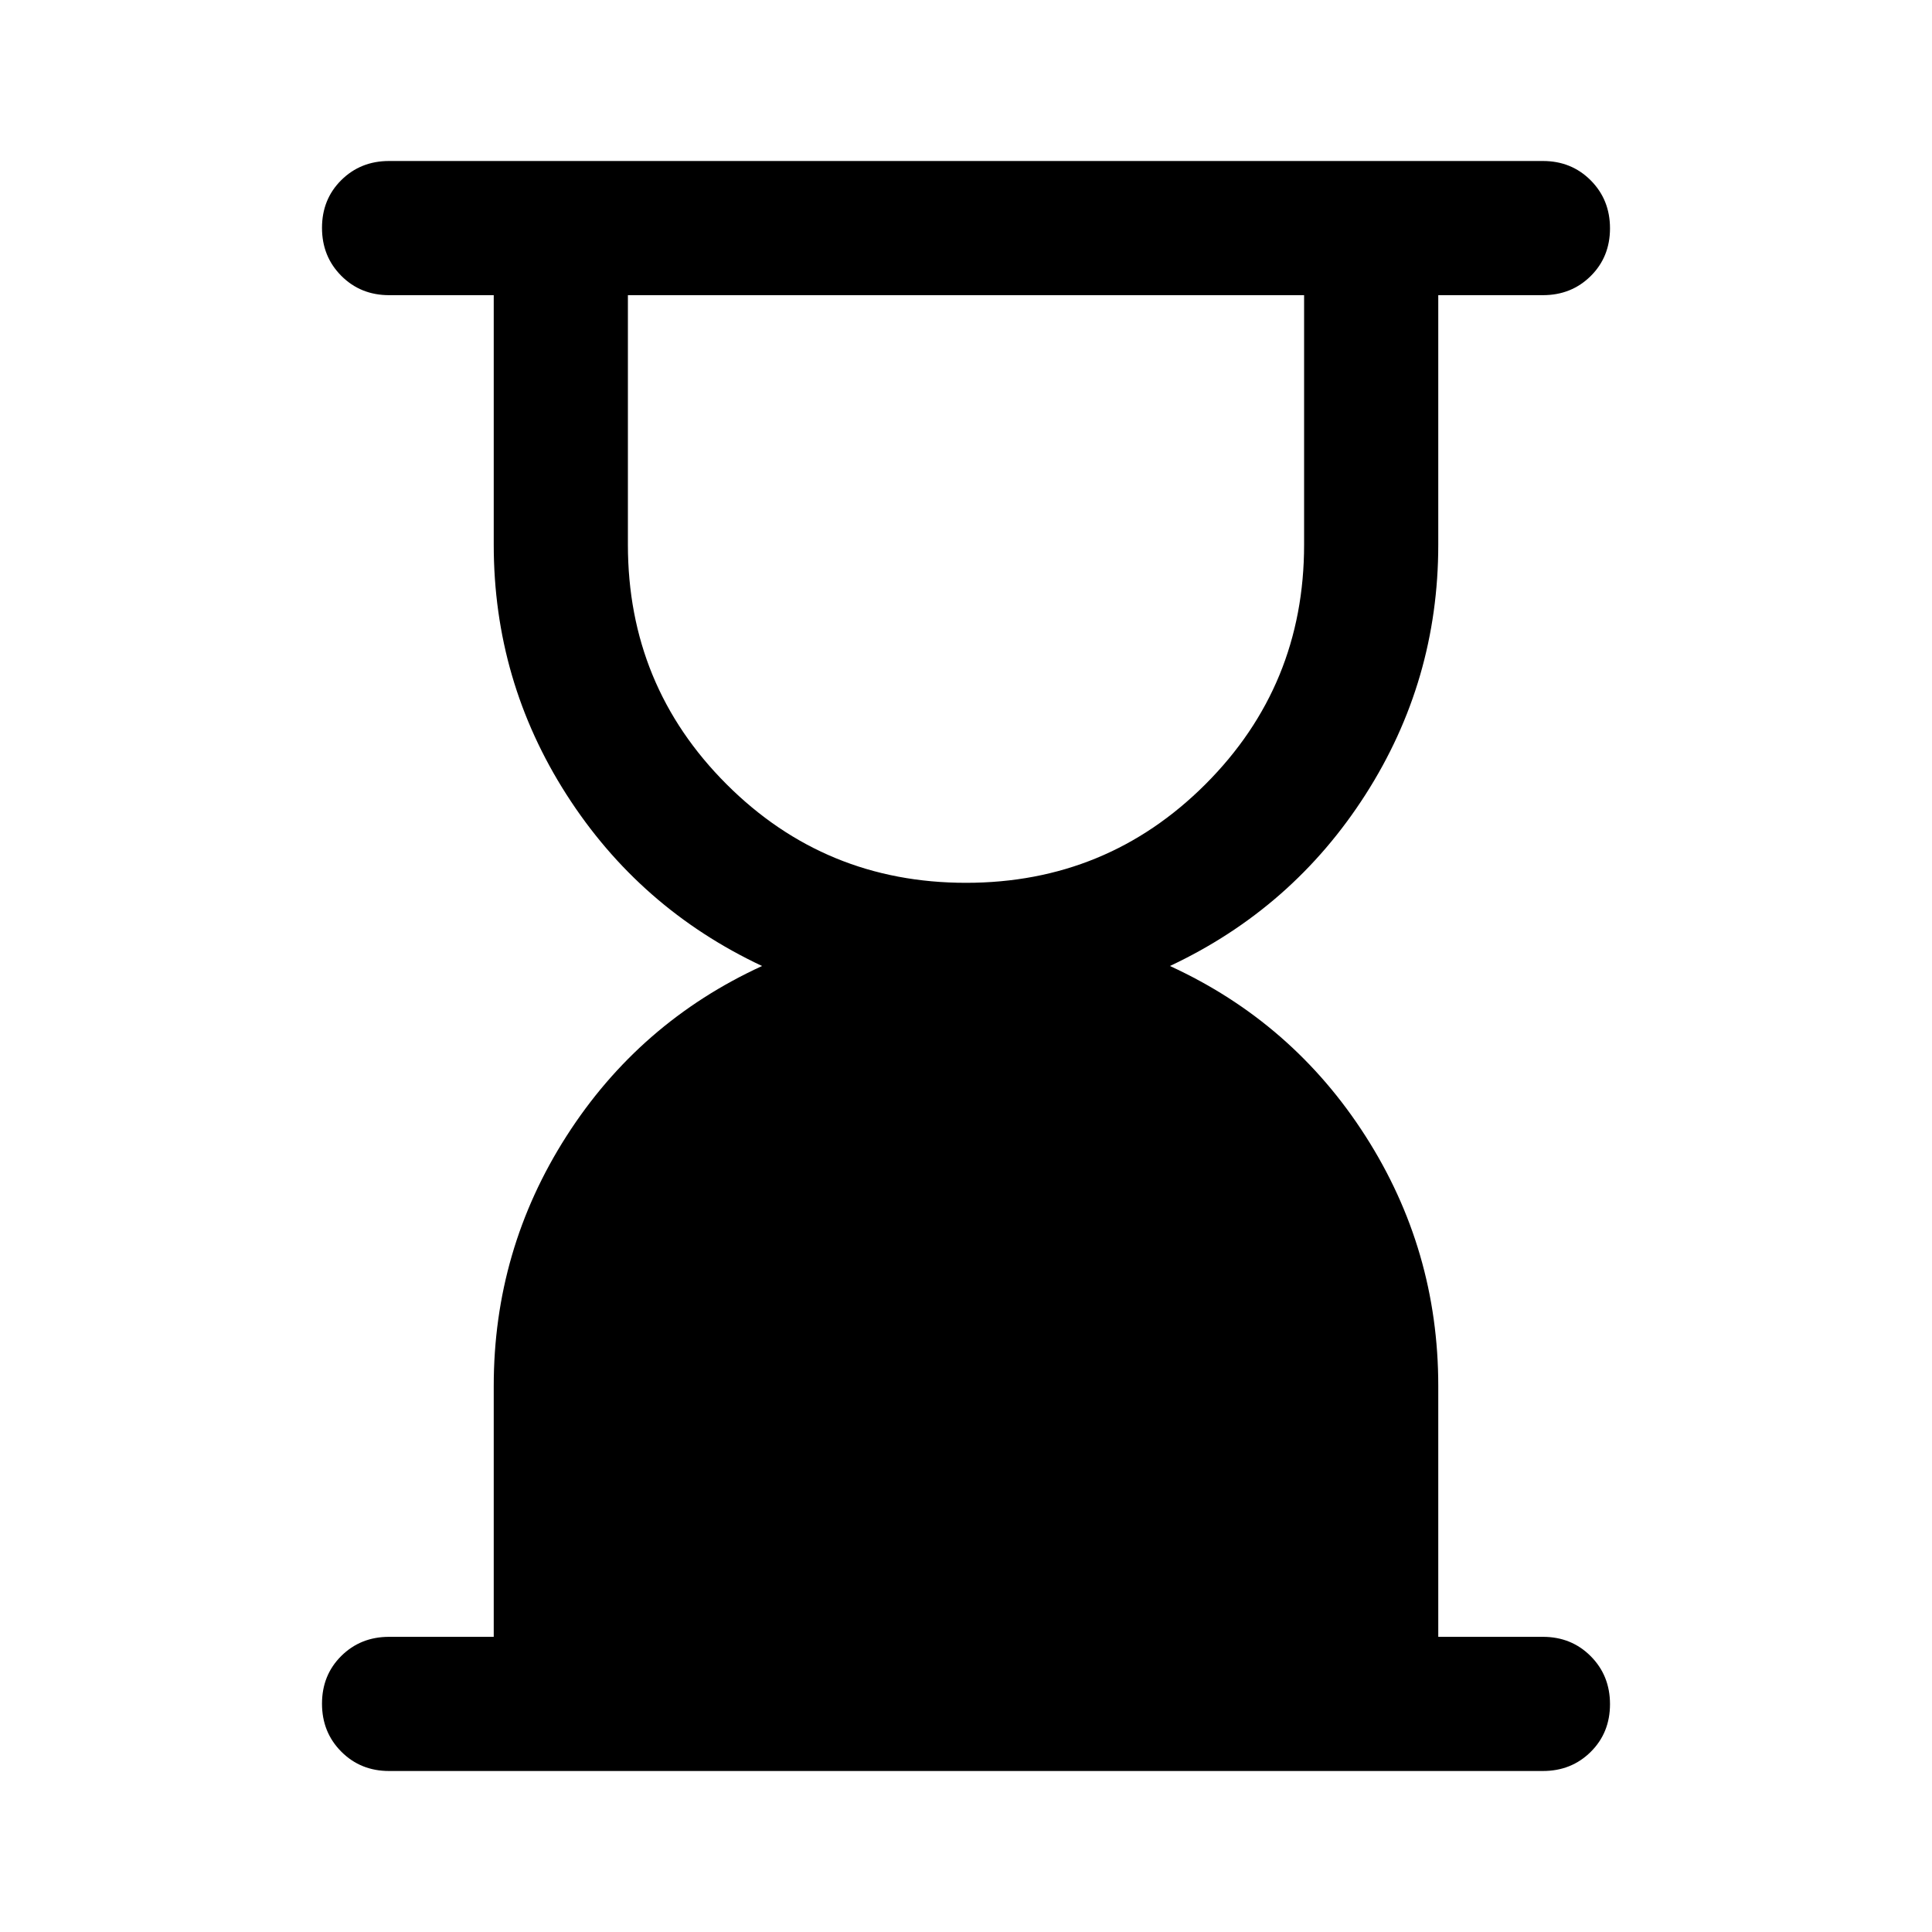 <svg xmlns="http://www.w3.org/2000/svg" height="40" viewBox="0 -960 960 960" width="40"><path d="M480-521.333q70 0 119-49t49-119.001v-124H312v124q0 70.001 49 119.001t119 49ZM193.333-80q-14.166 0-23.75-9.617Q160-99.234 160-113.45q0-14.216 9.583-23.716 9.584-9.5 23.75-9.5h52v-124.667q0-67.667 36.167-124.167t97.168-84.5q-61.001-28.667-97.168-85.167-36.167-56.5-36.167-124.167v-124h-52q-14.166 0-23.75-9.617Q160-832.568 160-846.784q0-14.216 9.583-23.716 9.584-9.5 23.75-9.5h573.334q14.166 0 23.75 9.617Q800-860.766 800-846.55q0 14.216-9.583 23.716-9.584 9.5-23.75 9.5h-52v124q0 67.667-36.167 124.167T581.332-480q61.001 28 97.168 84.5 36.167 56.5 36.167 124.167v124.667h52q14.166 0 23.75 9.617Q800-127.432 800-113.216 800-99 790.417-89.5q-9.584 9.5-23.75 9.5H193.333Z"/></svg>